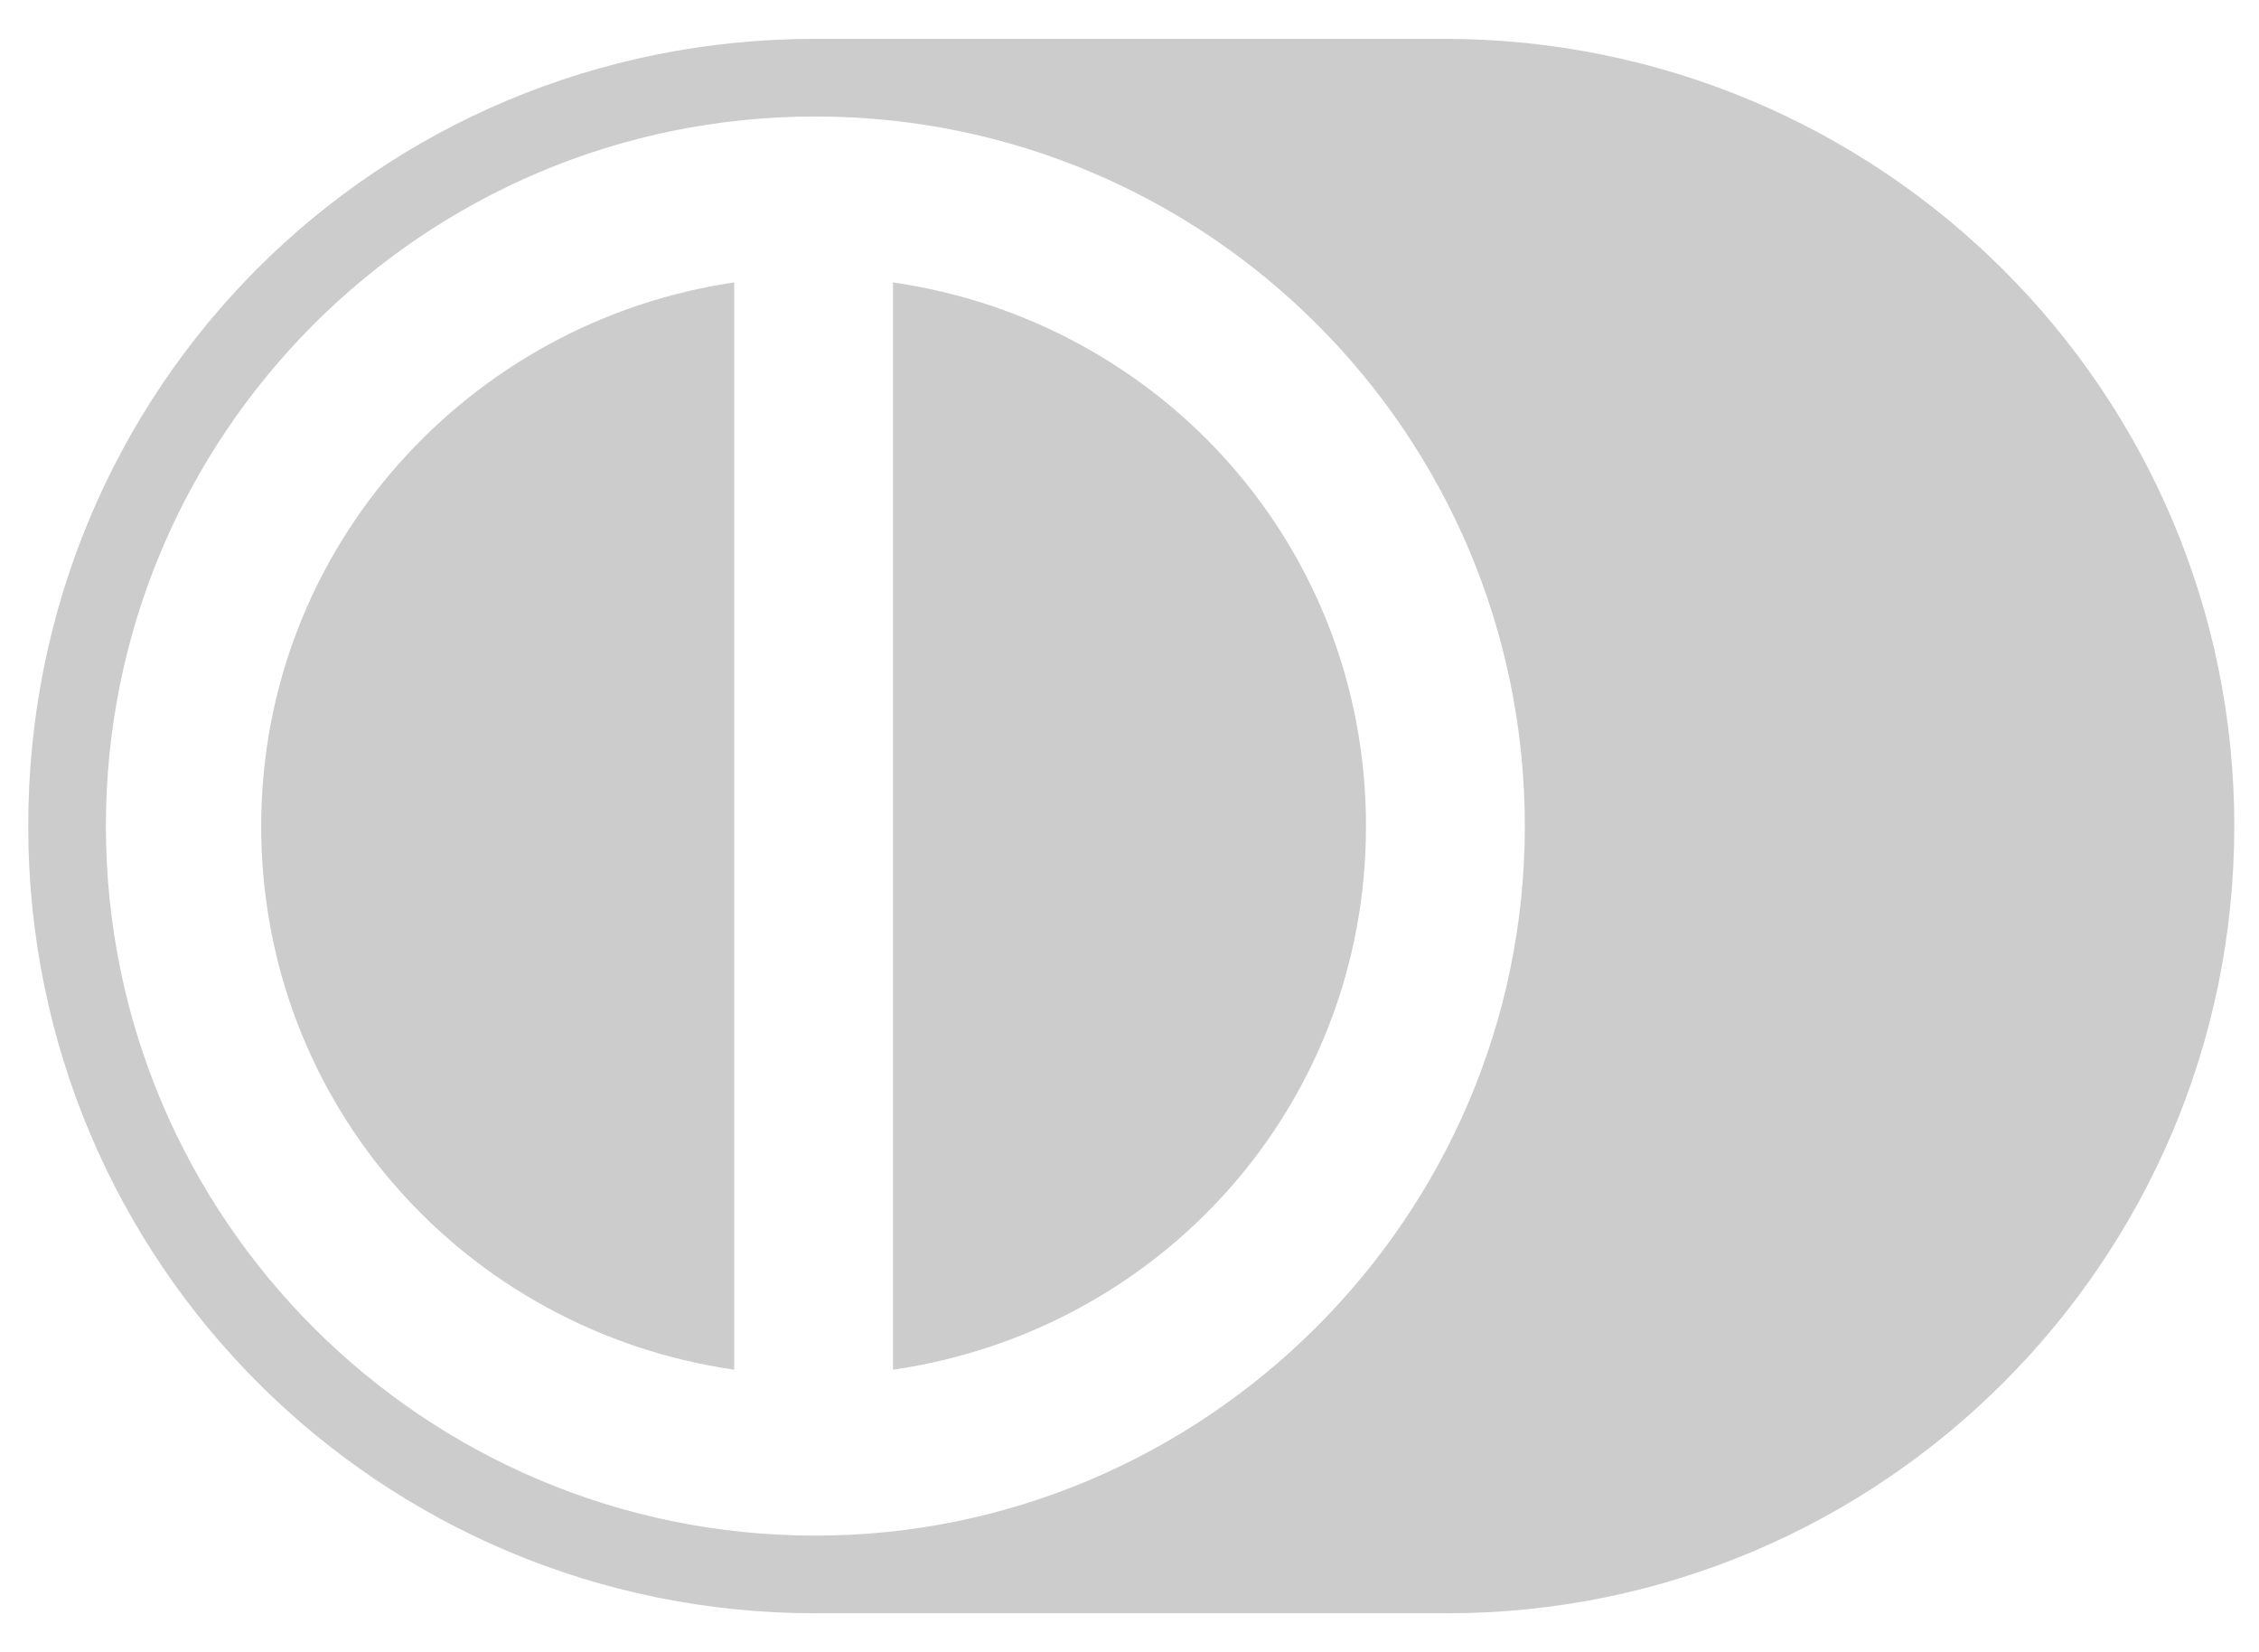 <?xml version="1.0" encoding="utf-8"?>
<!-- Generator: Adobe Illustrator 21.1.0, SVG Export Plug-In . SVG Version: 6.00 Build 0)  -->
<svg version="1.1" id="Camada_1" xmlns="http://www.w3.org/2000/svg" xmlns:xlink="http://www.w3.org/1999/xlink" x="0px" y="0px"
	 viewBox="0 0 64 46.8" style="enable-background:new 0 0 64 46.8;" xml:space="preserve">
<style type="text/css">
	.st0{fill:#EF002F;}
	.st1{fill:#666666;}
	.st2{fill:#CCCCCC;}
	.st3{fill-rule:evenodd;clip-rule:evenodd;fill:#CCCCCC;}
</style>
<g>
	<path class="st2" d="M20.8,8C13.3,9.1,7.4,15.5,7.4,23.4s5.8,14.3,13.4,15.4V8z"/>
	<path class="st2" d="M25.3,8v30.8c7.6-1.1,13.4-7.5,13.4-15.4S32.9,9.1,25.3,8z"/>
	<path class="st2" d="M40.9,1.1H23.1C10.7,1.1,0.8,11,0.8,23.4s10,22.3,22.3,22.3h17.9c12.3,0,22.3-10,22.3-22.3S53.3,1.1,40.9,1.1z
		 M23.1,43.5C12,43.5,3,34.5,3,23.4S12,3.3,23.1,3.3s20.1,9,20.1,20.1S34.1,43.5,23.1,43.5z"/>
</g>
</svg>
